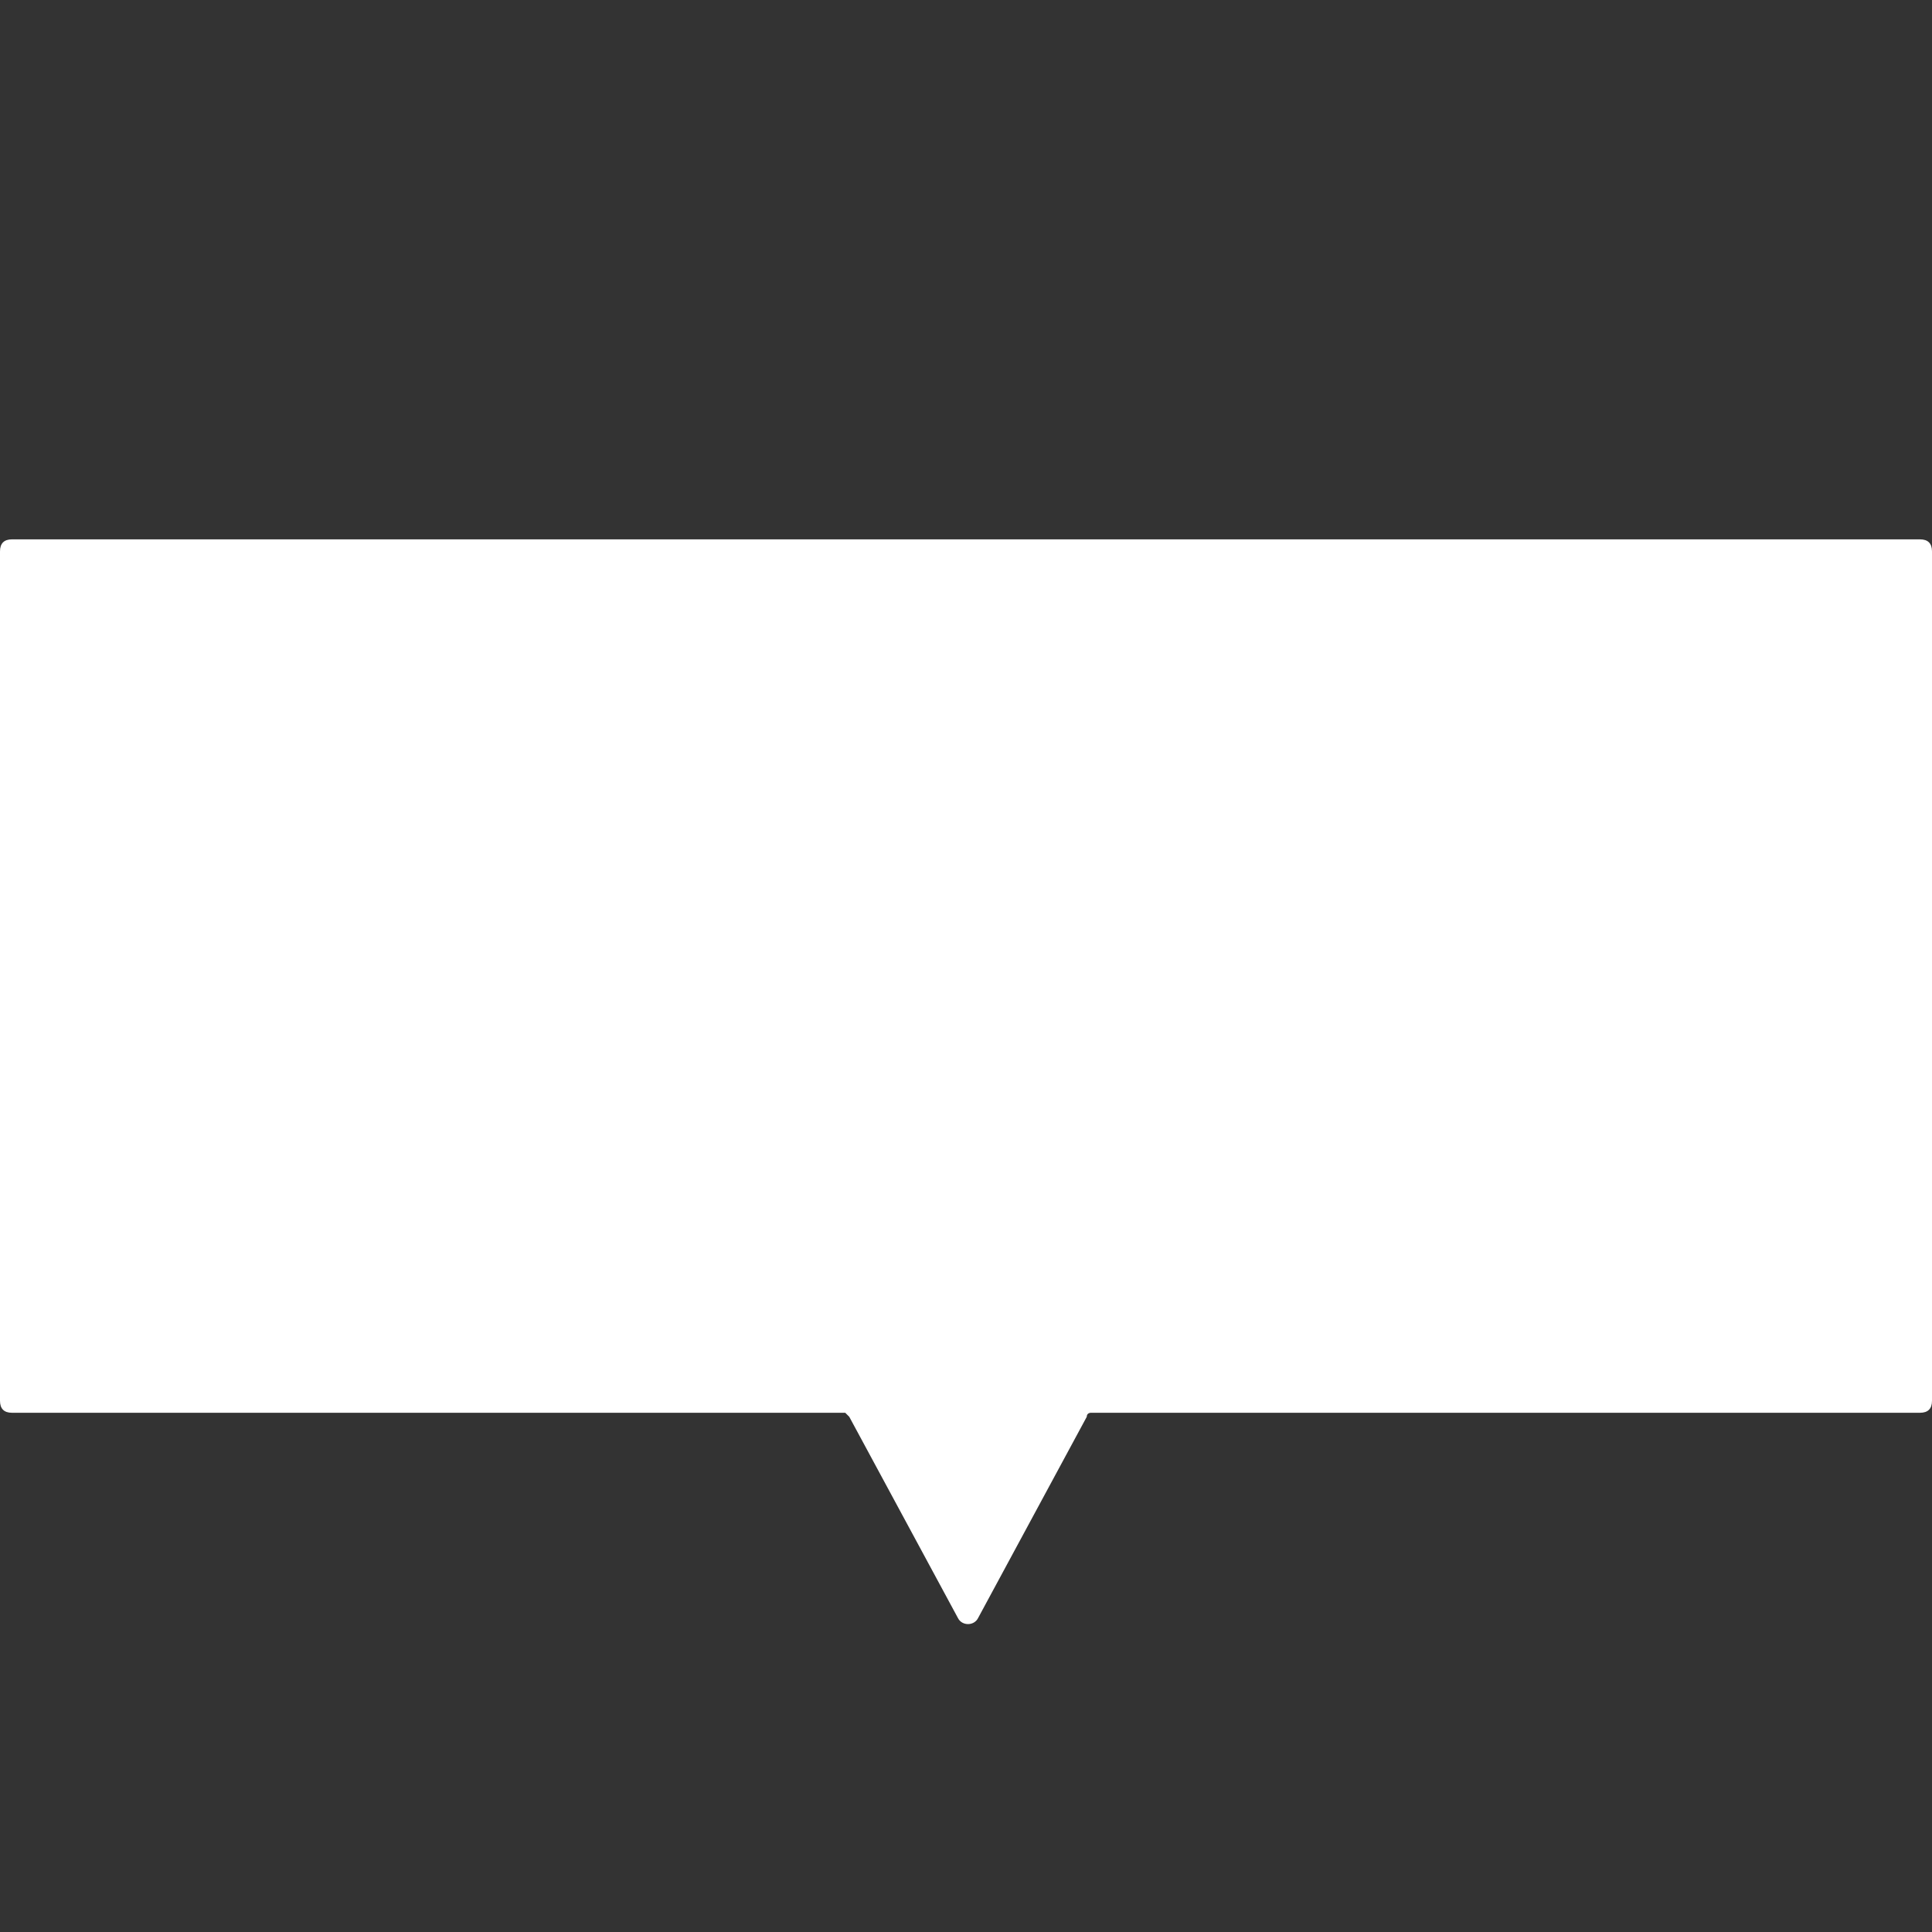 <?xml version="1.0" encoding="utf-8"?>
<!-- Generator: Adobe Illustrator 24.3.0, SVG Export Plug-In . SVG Version: 6.00 Build 0)  -->
<svg version="1.1" id="Layer_1" xmlns="http://www.w3.org/2000/svg" xmlns:xlink="http://www.w3.org/1999/xlink" x="0px" y="0px"
	 viewBox="0 0 48 48" style="enable-background:new 0 0 48 48;" xml:space="preserve">
<rect x="0" y="0" width="48" height="48" fill="#333333" stroke="none"/>
<style type="text/css">
	.st0{fill:#FFFFFF;}
</style>
<path class="st0" d="M48,13.7v21.1c0,0.2-0.1,0.3-0.3,0.3H27.1c0,0-0.1,0-0.1,0.1l-2.7,5c-0.1,0.2-0.4,0.2-0.5,0l-2.7-5L21,35.1H0.3
	C0.1,35.1,0,35,0,34.8V13.7c0-0.2,0.1-0.3,0.3-0.3h47.4C47.9,13.4,48,13.5,48,13.7z"/>
</svg>
